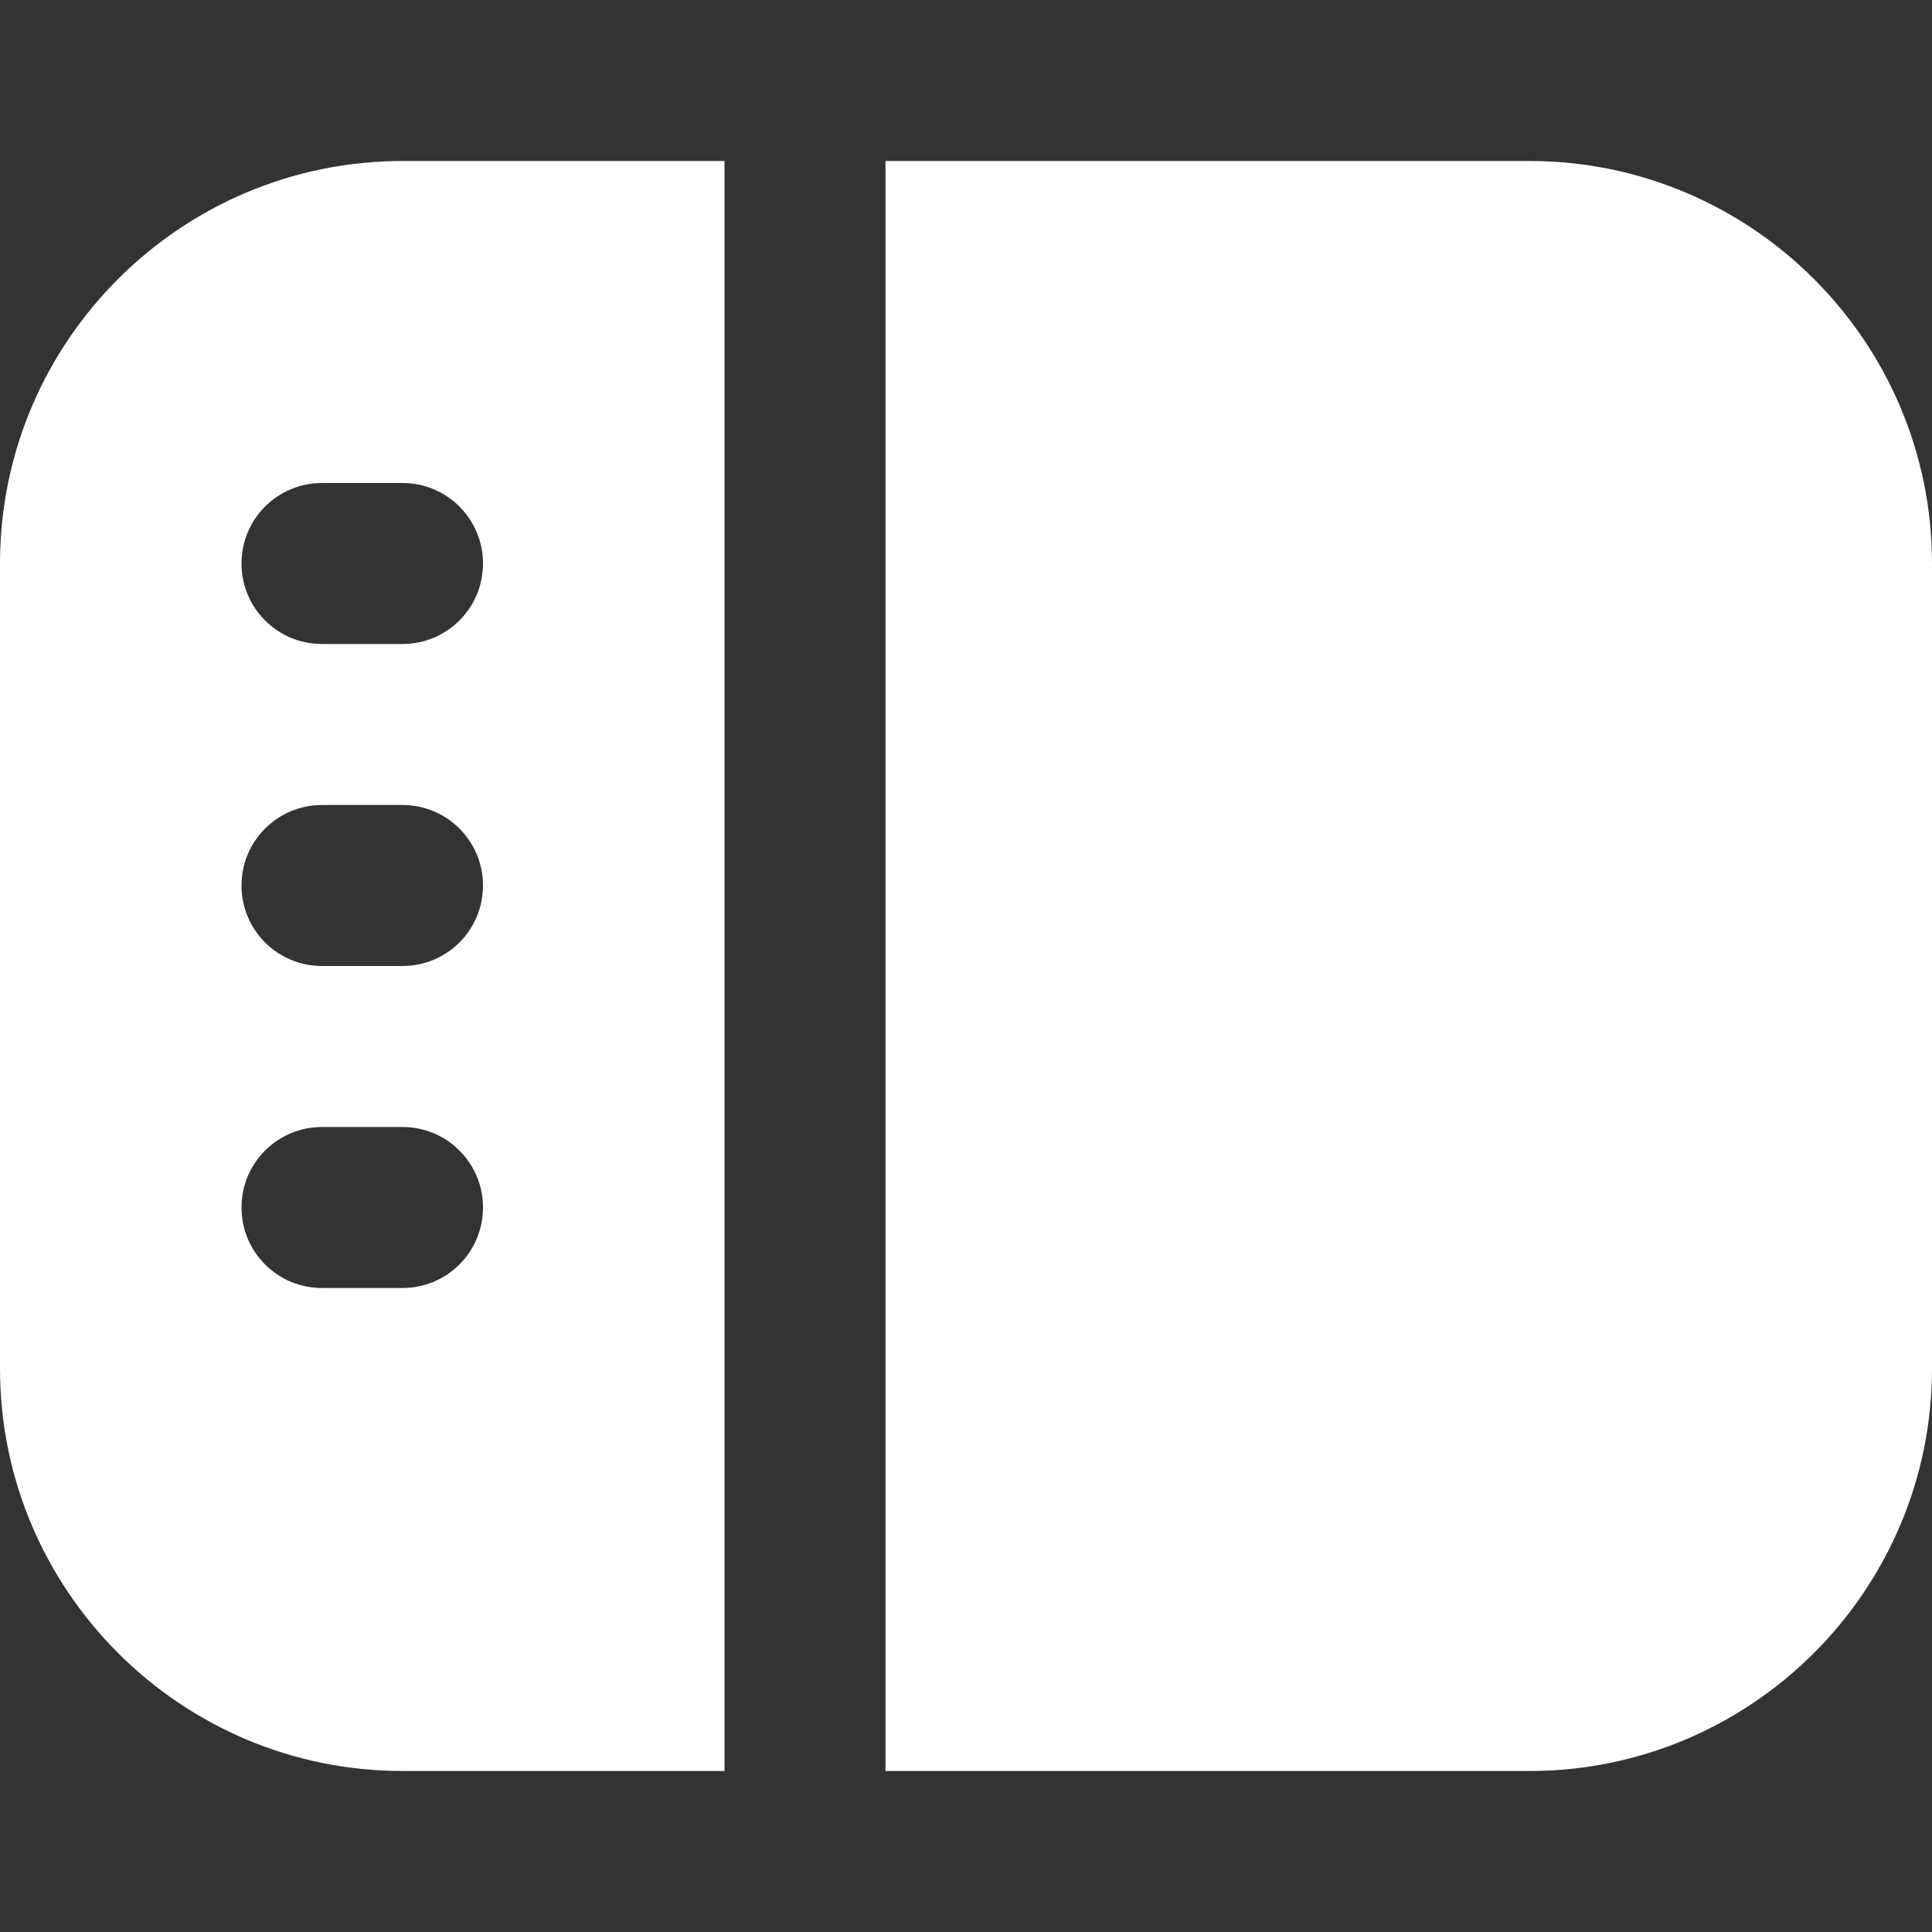 <svg xmlns="http://www.w3.org/2000/svg" id="Layer_1" data-name="Layer 1" viewBox="0 0 24 24" width="512" height="512"><rect x="0" y="0" width="24" height="24" fill="#333333" stroke="none"/><path d="M9,2H5C2.243,2,0,4.243,0,7v10c0,2.757,2.243,5,5,5h4V2ZM4,6h1c.553,0,1,.447,1,1s-.447,1-1,1h-1c-.553,0-1-.447-1-1s.447-1,1-1Zm1,10h-1c-.553,0-1-.447-1-1s.447-1,1-1h1c.553,0,1,.447,1,1s-.447,1-1,1Zm0-4h-1c-.553,0-1-.447-1-1s.447-1,1-1h1c.553,0,1,.447,1,1s-.447,1-1,1ZM24,7v10c0,2.757-2.243,5-5,5H11V2h8c2.757,0,5,2.243,5,5Z" fill="#ffffff"/></svg>